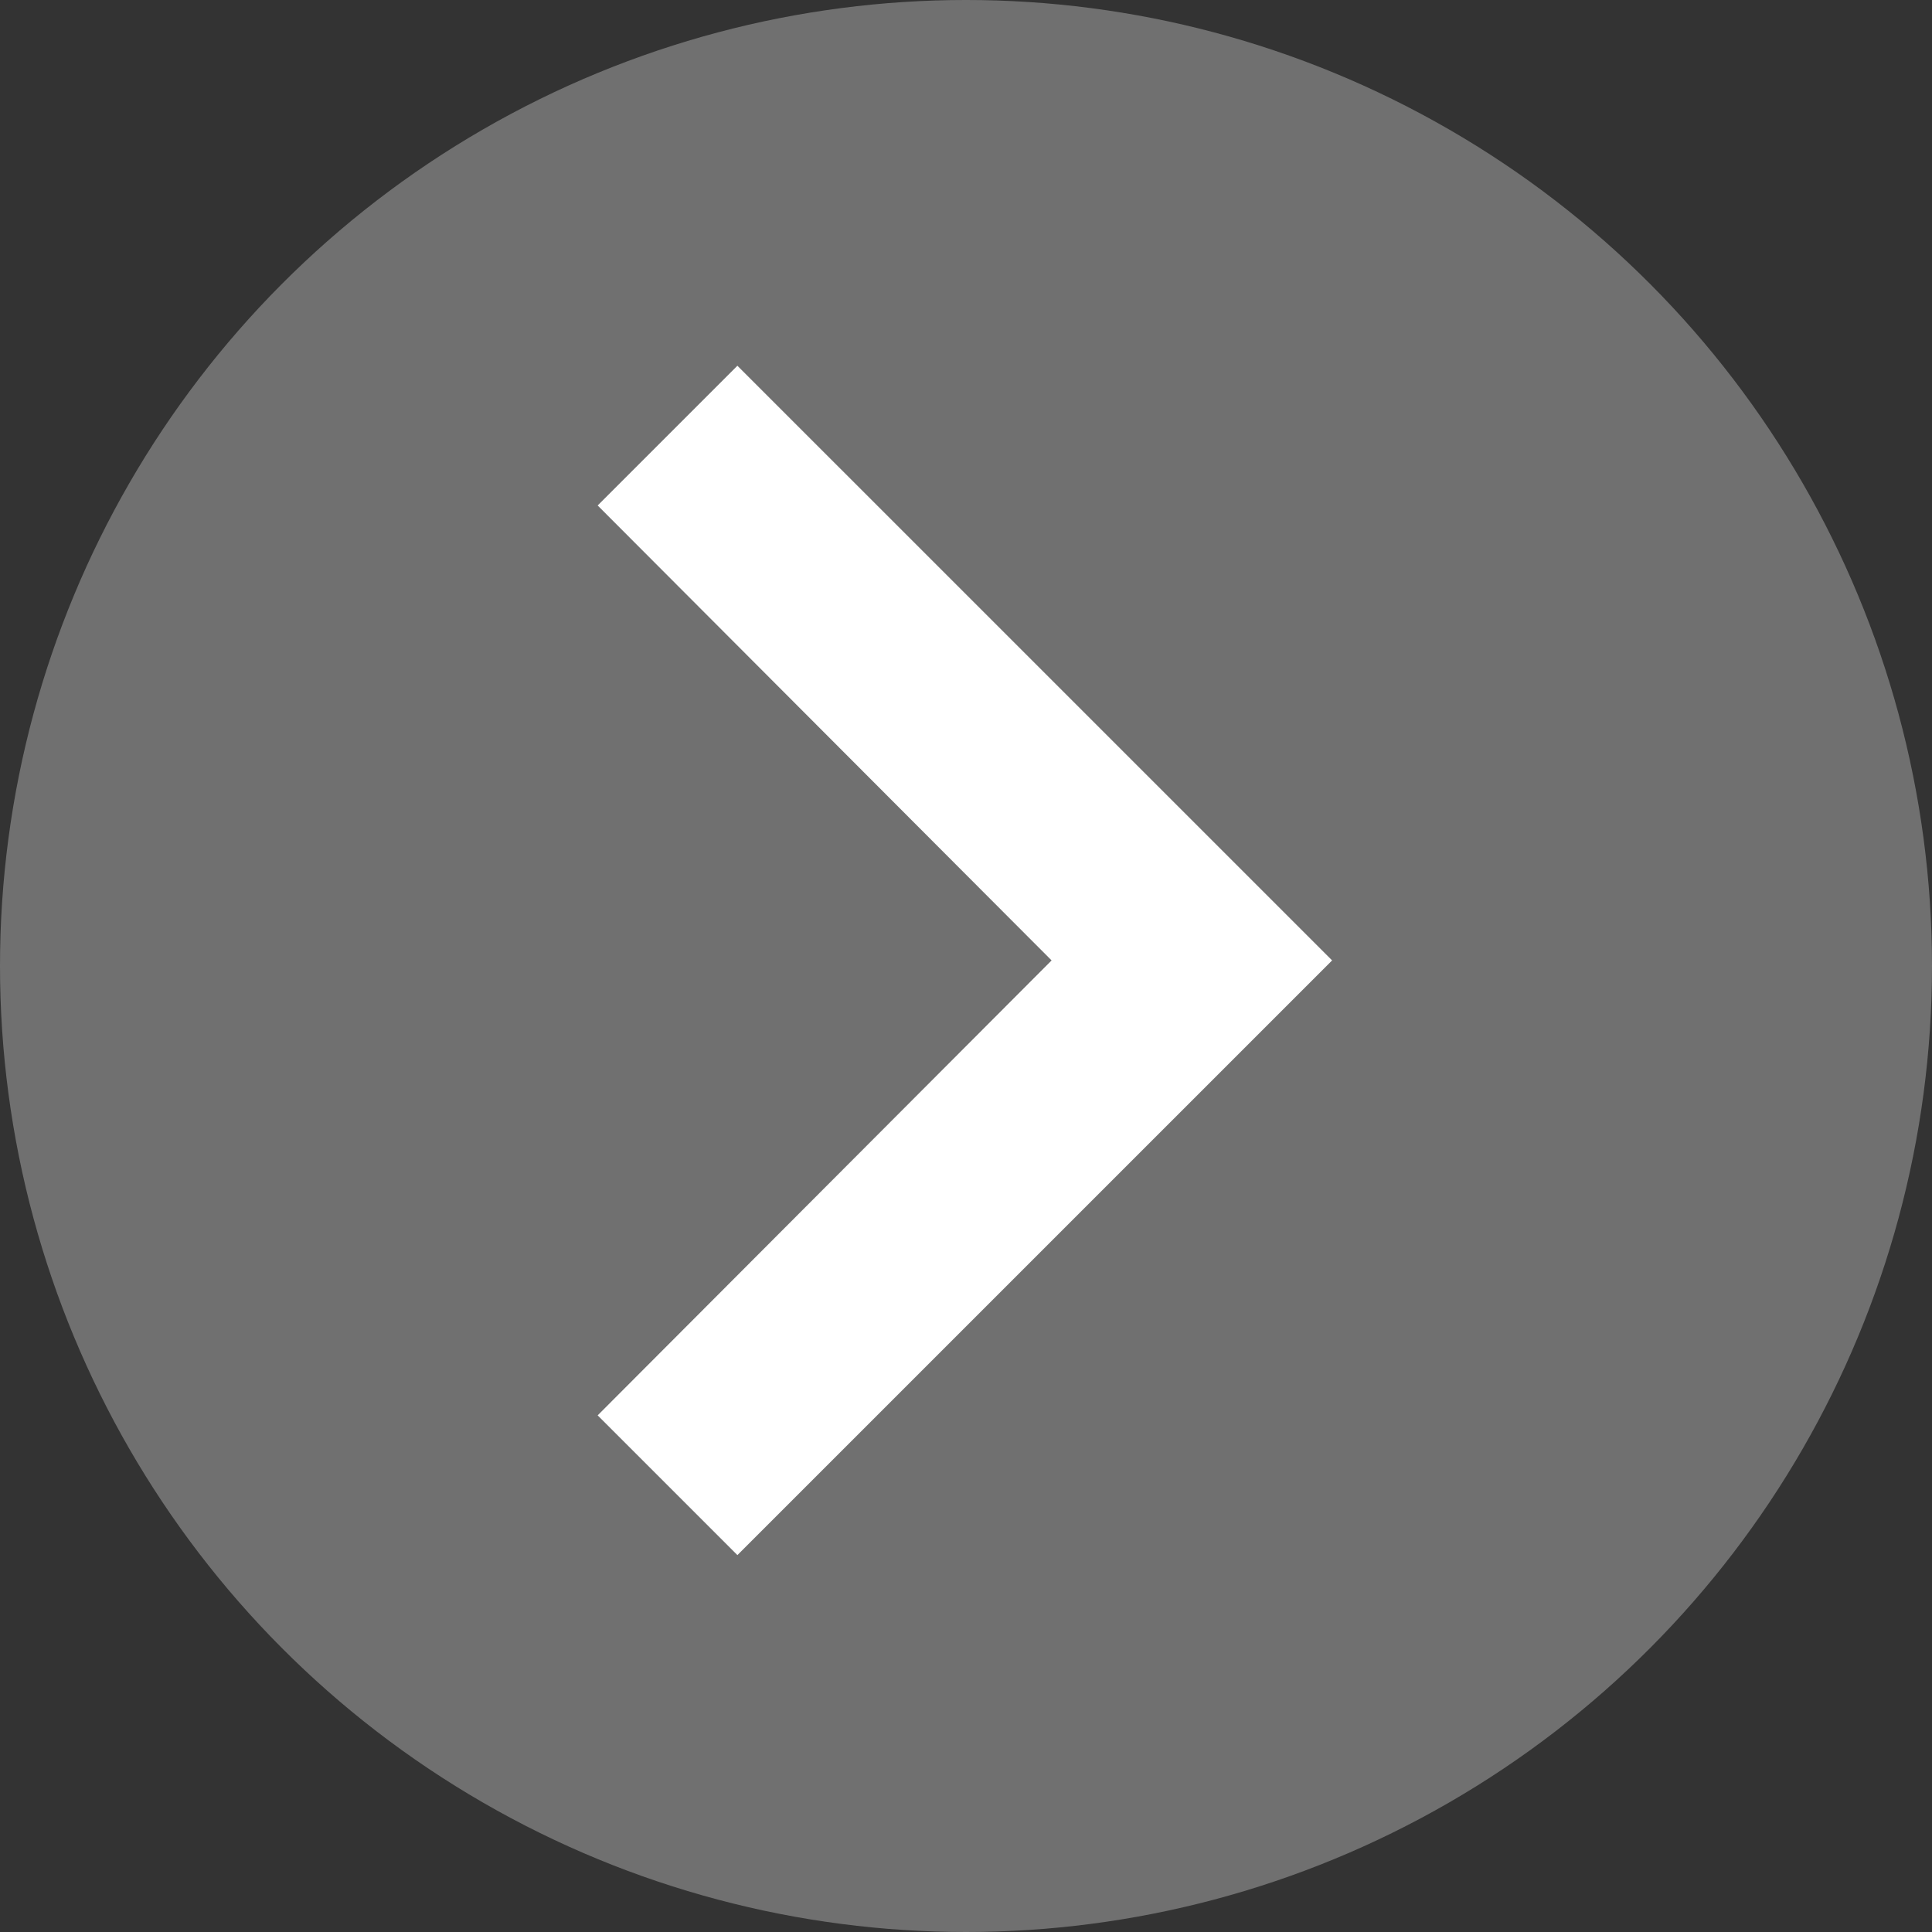 <svg xmlns="http://www.w3.org/2000/svg" width="46" height="46" viewBox="0 0 46 46"><rect x="0" y="0" width="46" height="46" fill="#333333" stroke="none"/><g transform="translate(-1024 -2058)"><circle cx="23" cy="23" r="23" transform="translate(1024 2058)" fill="#707070"/><path d="M16.212,9l-3.327,3.327L23.693,23.159,12.885,33.991l3.327,3.327L30.372,23.159Z" transform="translate(1025.345 2057.708)" fill="#fff"/></g></svg>